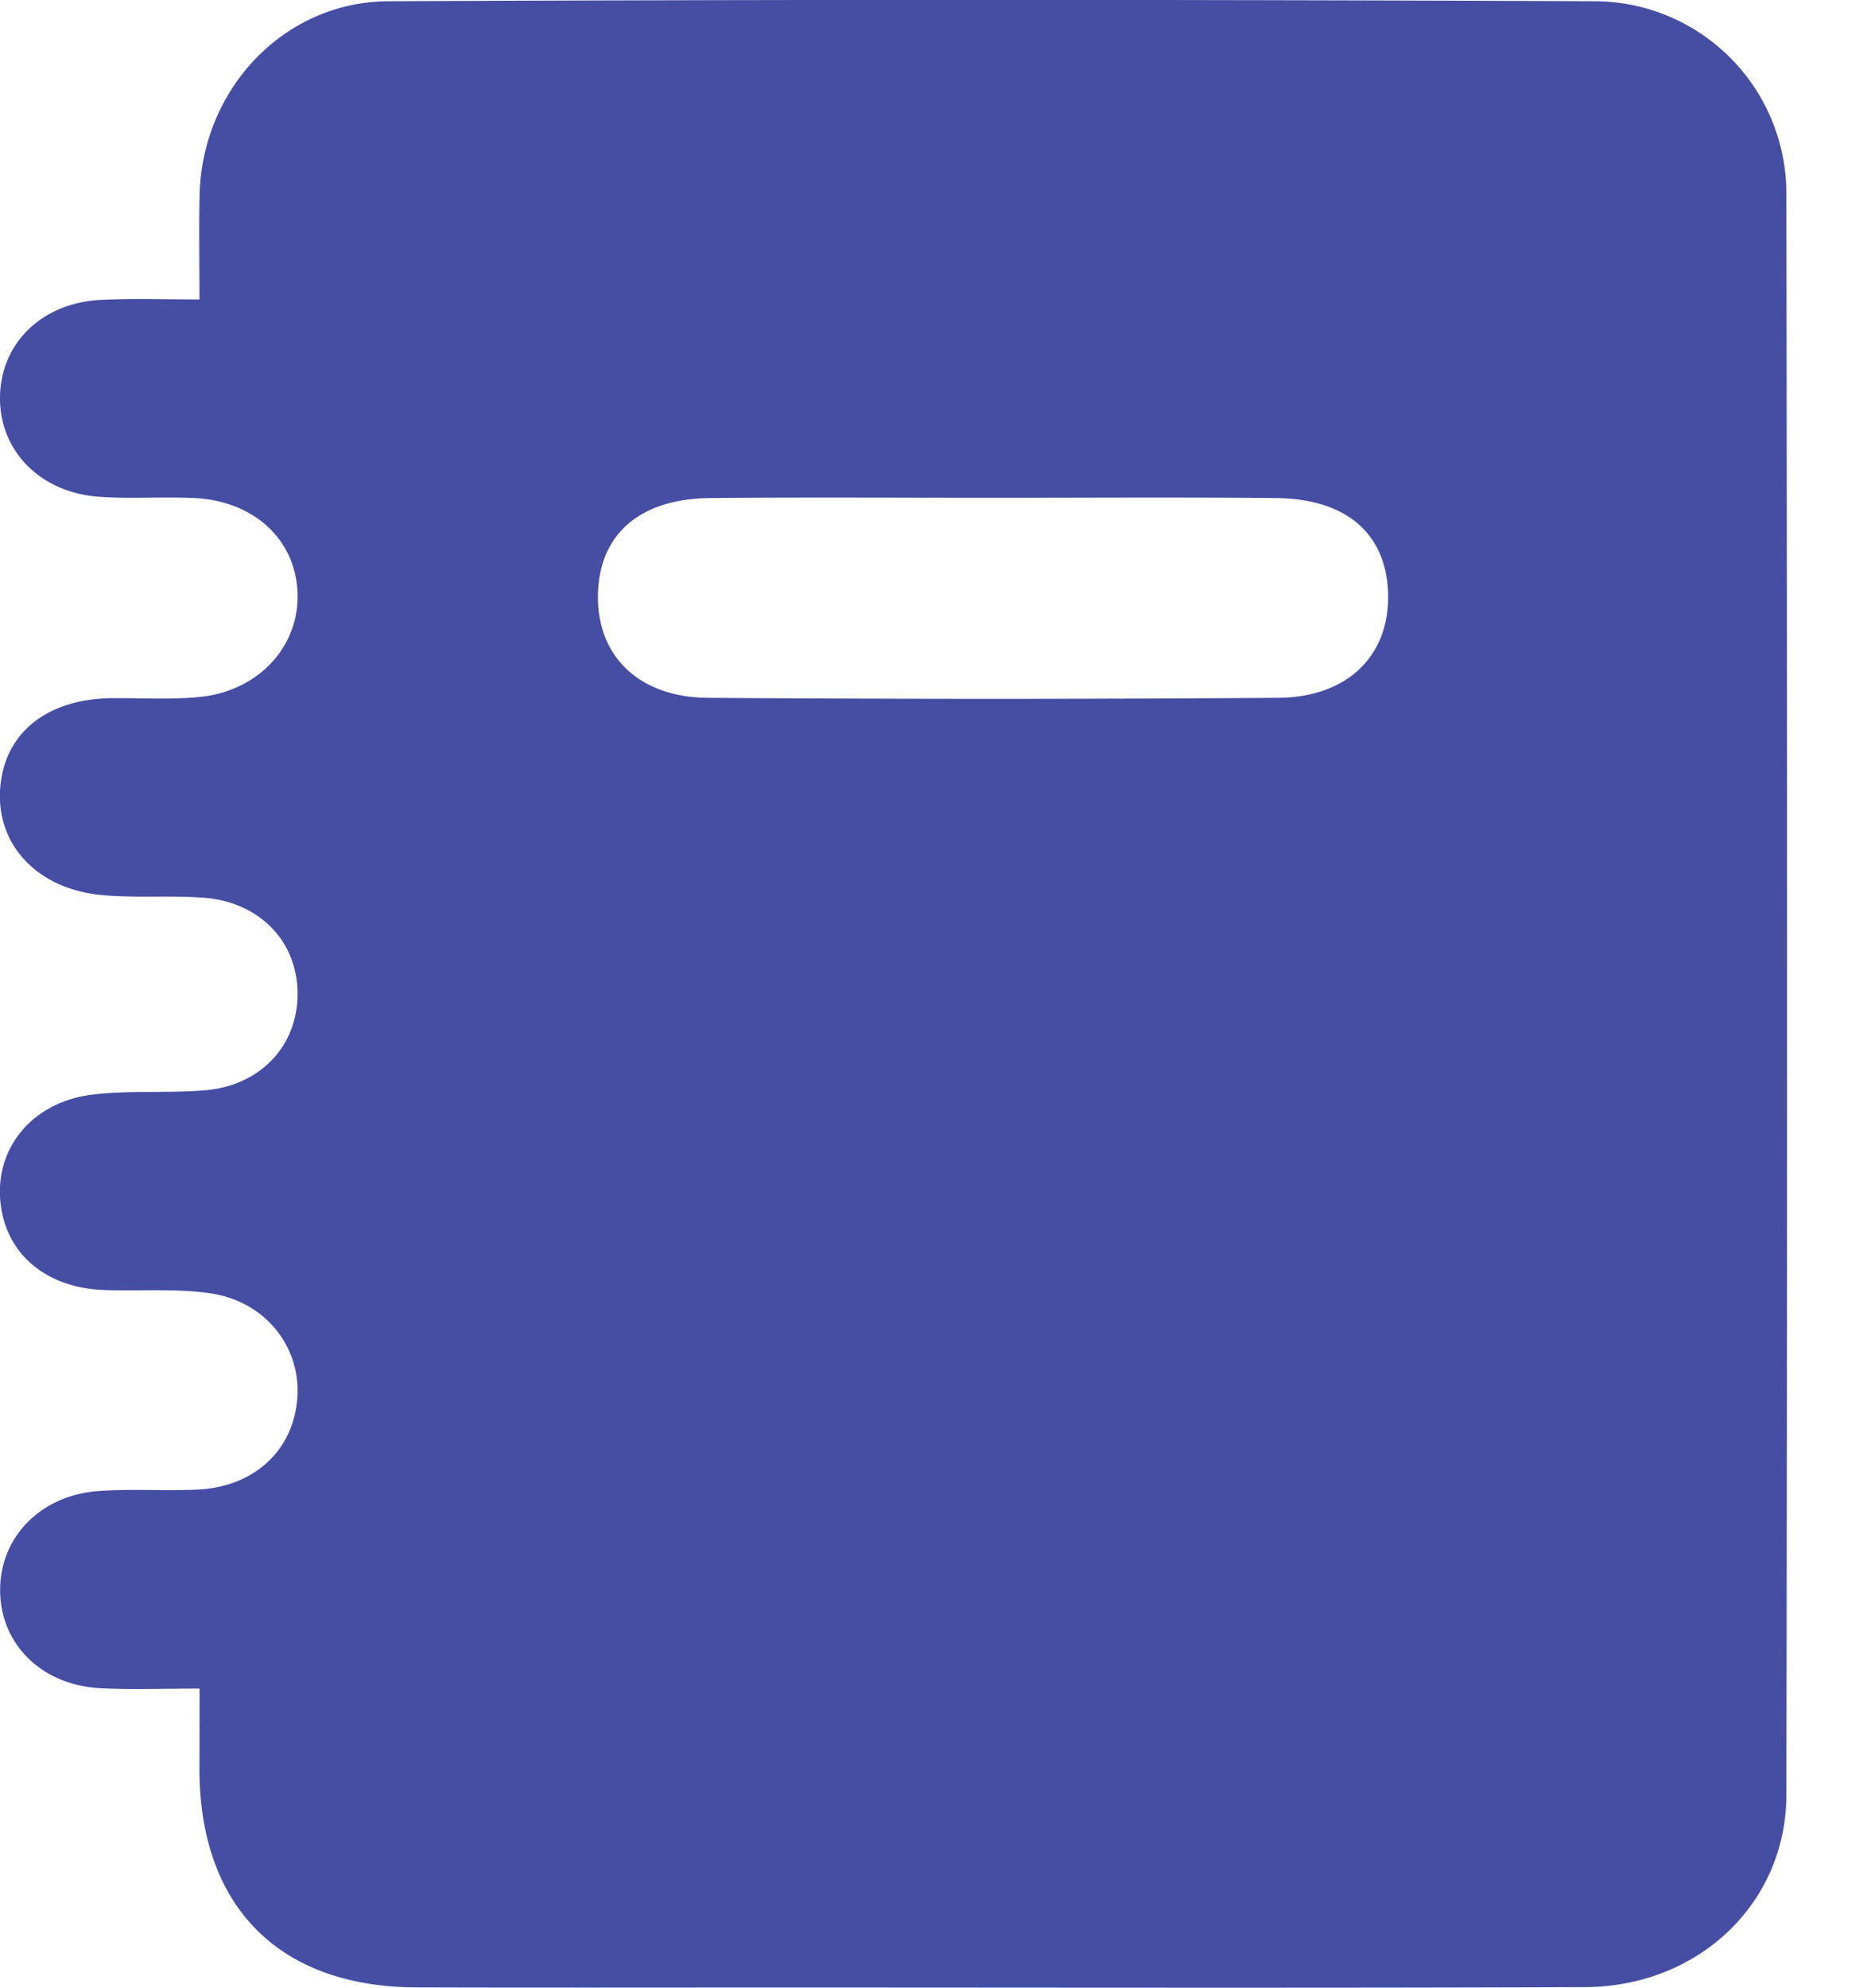 <svg width="15" height="16" viewBox="0 0 15 16" fill="none" xmlns="http://www.w3.org/2000/svg"><path d="M1.606 13.592c-.301 0-.55.01-.798-.003-.473-.025-.803-.353-.807-.783-.004-.428.321-.769.79-.804.267-.02.536.001.803-.012.457-.023.772-.32.8-.742.029-.408-.26-.775-.703-.838-.277-.04-.563-.017-.846-.026-.485-.015-.815-.304-.844-.737-.029-.427.275-.782.75-.837.293-.034.594-.01.89-.033.452-.034.756-.357.755-.778 0-.42-.306-.74-.758-.773-.267-.02-.537.003-.803-.02-.528-.043-.865-.4-.834-.856.031-.445.369-.722.892-.73.239-.003.478.014.713-.01.467-.045.794-.395.79-.815-.004-.446-.35-.77-.85-.787-.253-.01-.507.009-.758-.01C.316 3.96-.006 3.623 0 3.194c.006-.431.336-.756.81-.78.248-.013.497-.004.796-.004 0-.315-.005-.578.001-.841C1.626.723 2.28.015 3.126.01 6.37-.005 9.61-.004 12.853.01a1.548 1.548 0 0 1 1.53 1.546c.007 4.298.008 8.595 0 12.892-.002.876-.71 1.543-1.621 1.547-2.156.008-4.312.003-6.469.003-.981 0-1.963.002-2.944-.001-1.098-.004-1.738-.646-1.743-1.745l.001-.66Zm6.391-9.585c-.758 0-1.517-.005-2.275.002-.564.004-.89.284-.907.76-.018.499.317.843.882.848 1.531.011 3.063.011 4.595 0 .566-.005.9-.347.884-.845-.016-.479-.338-.758-.904-.763-.758-.007-1.516-.002-2.275-.002Z" fill="#464EA3"/></svg>